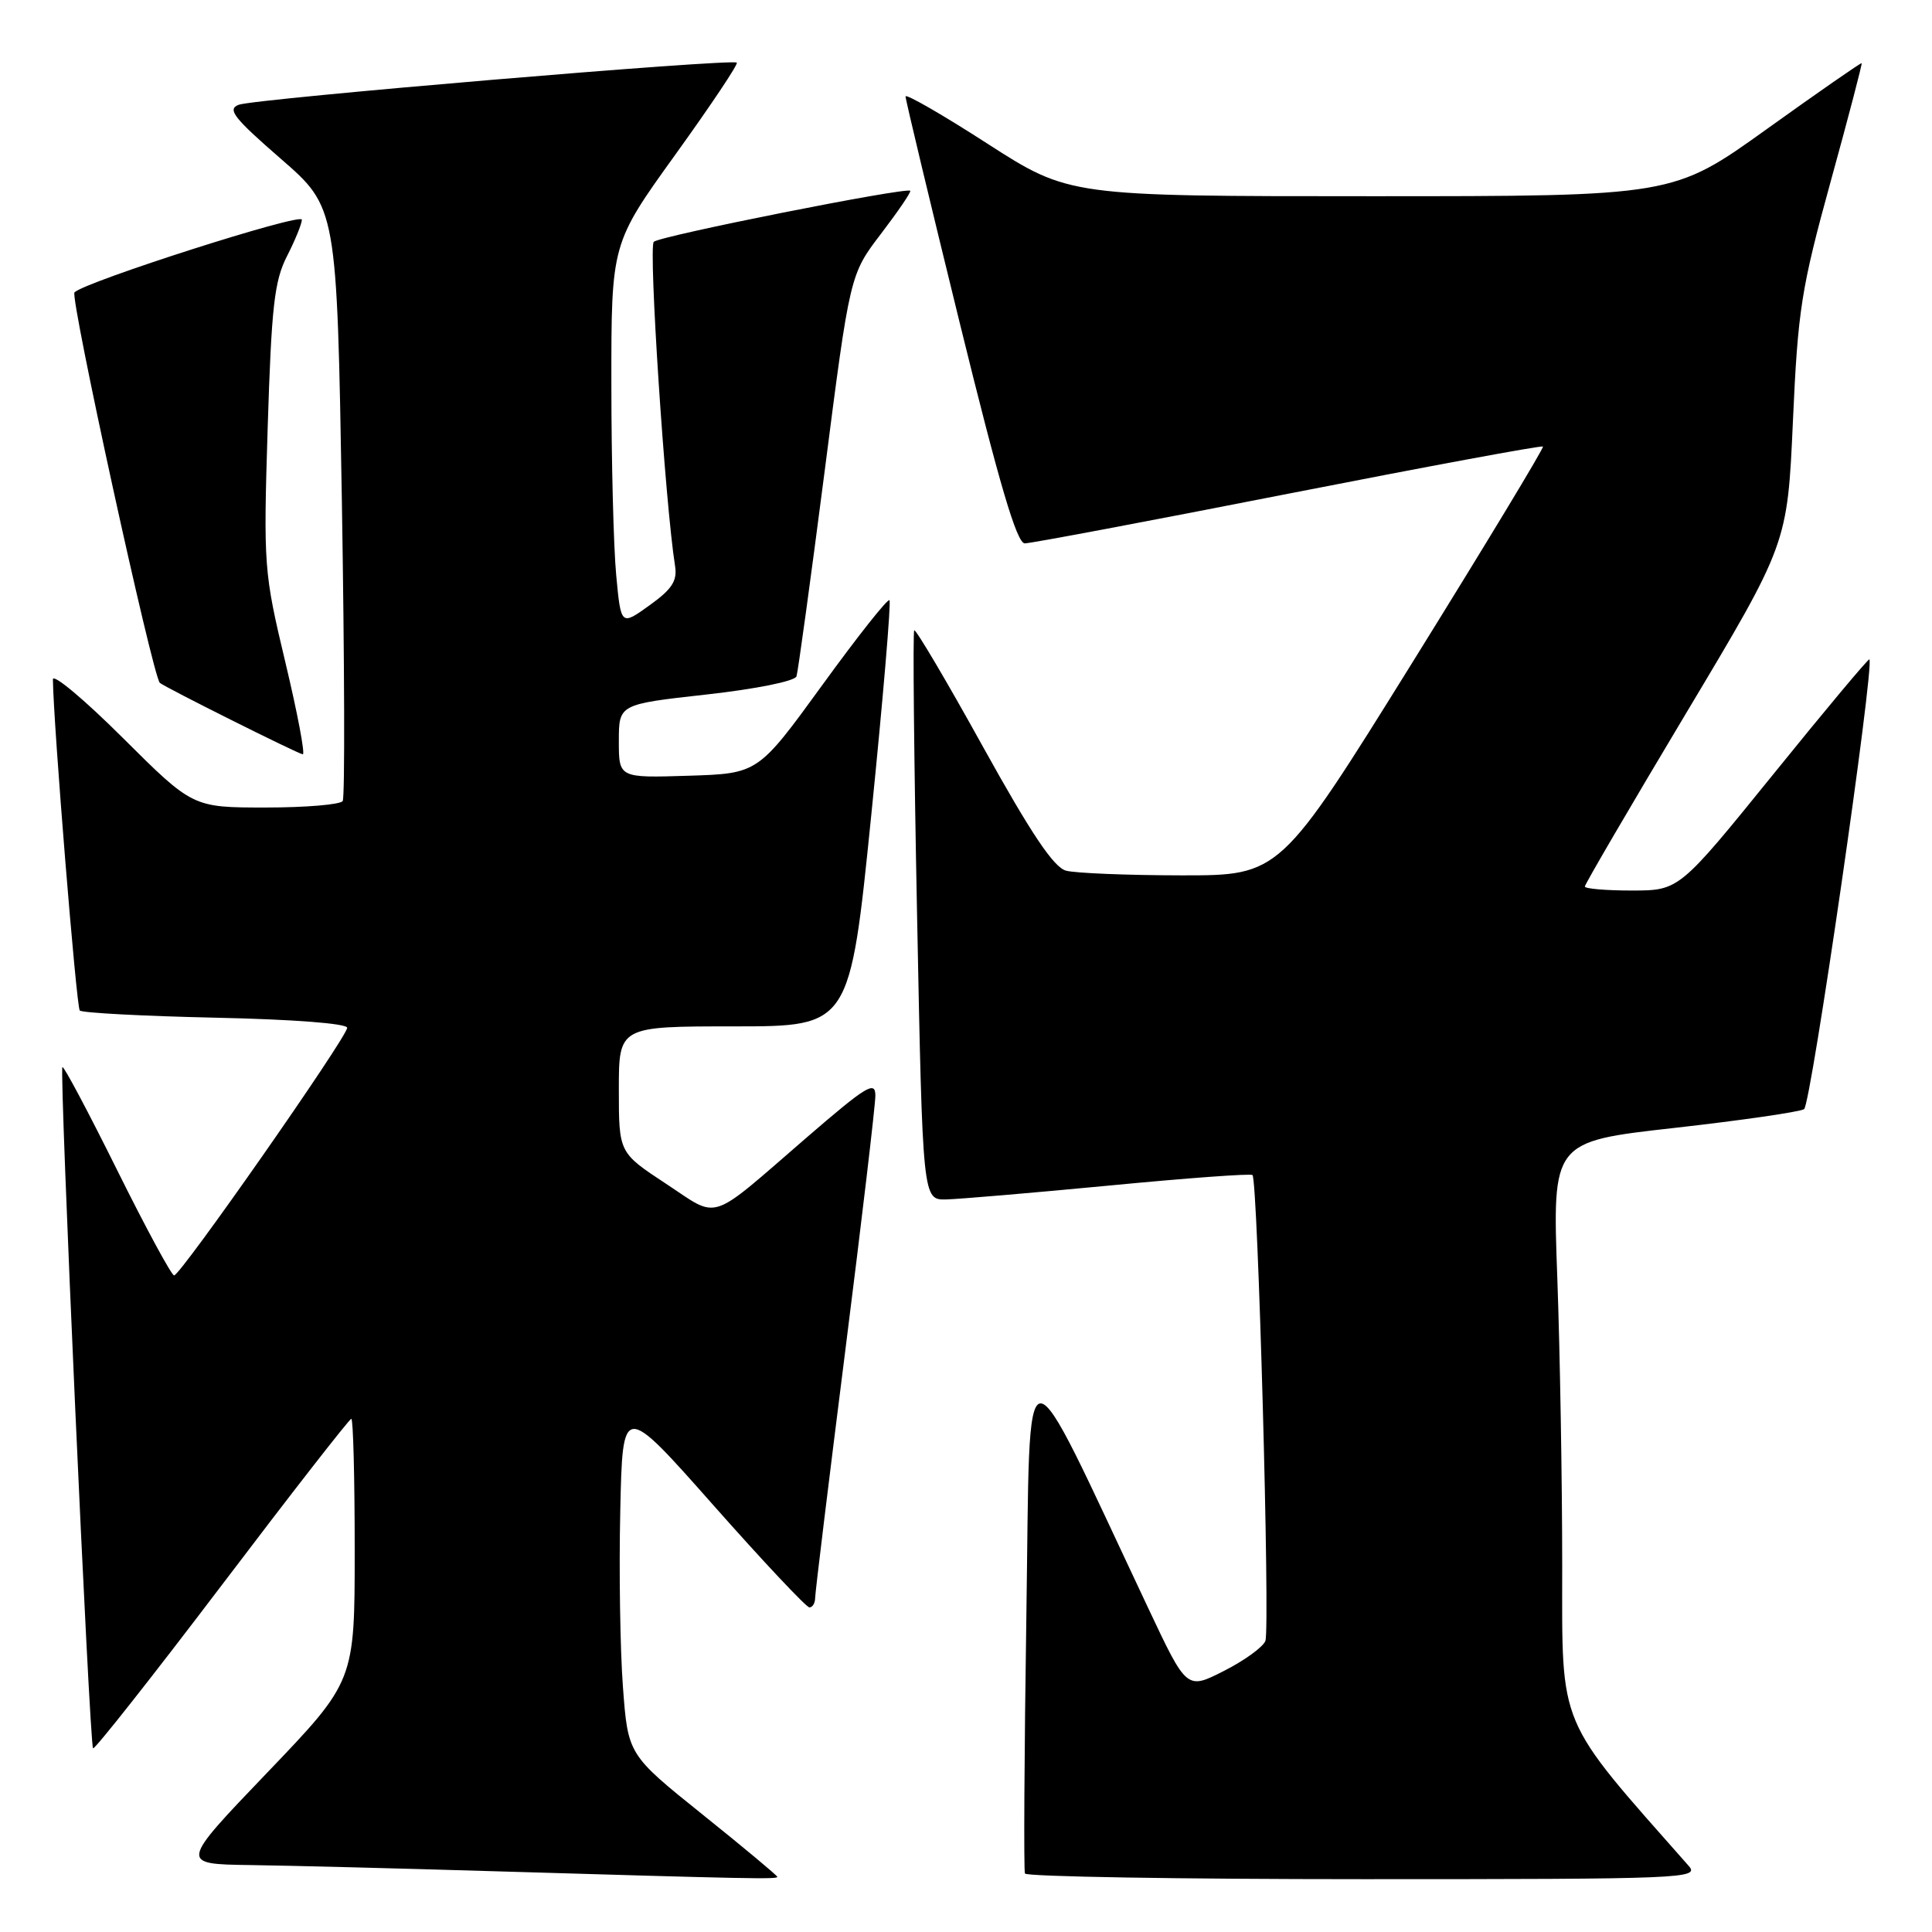 <?xml version="1.0" encoding="UTF-8" standalone="no"?>
<!DOCTYPE svg PUBLIC "-//W3C//DTD SVG 1.1//EN" "http://www.w3.org/Graphics/SVG/1.1/DTD/svg11.dtd" >
<svg xmlns="http://www.w3.org/2000/svg" xmlns:xlink="http://www.w3.org/1999/xlink" version="1.1" viewBox="0 0 256 256">
 <g >
 <path fill="currentColor"
d=" M 103.00 248.69 C 103.00 248.53 98.55 244.81 93.10 240.44 C 83.21 232.50 83.21 232.50 82.54 223.50 C 82.17 218.55 82.01 208.06 82.19 200.18 C 82.50 185.86 82.50 185.86 94.50 199.42 C 101.10 206.88 106.84 212.98 107.25 212.99 C 107.66 212.99 108.00 212.44 108.01 211.75 C 108.01 211.06 109.81 196.32 112.00 179.00 C 114.19 161.68 115.99 146.46 115.99 145.18 C 116.00 143.16 114.83 143.87 106.94 150.68 C 93.67 162.15 95.43 161.57 88.23 156.84 C 82.00 152.74 82.00 152.74 82.00 144.37 C 82.00 136.00 82.00 136.00 97.31 136.00 C 112.61 136.00 112.61 136.00 115.45 107.98 C 117.01 92.56 118.09 79.76 117.86 79.53 C 117.62 79.29 113.61 84.36 108.94 90.80 C 100.44 102.50 100.44 102.50 91.22 102.79 C 82.00 103.08 82.00 103.08 82.00 98.20 C 82.00 93.32 82.00 93.32 93.58 92.03 C 100.15 91.30 105.32 90.26 105.54 89.62 C 105.74 89.00 107.42 76.77 109.27 62.44 C 112.62 36.37 112.62 36.37 116.75 30.96 C 119.02 27.98 120.76 25.43 120.61 25.28 C 120.10 24.77 87.49 31.25 86.63 32.04 C 85.90 32.71 88.14 66.77 89.45 75.00 C 89.76 76.97 89.05 78.07 86.06 80.21 C 82.28 82.93 82.28 82.93 81.65 76.21 C 81.30 72.52 81.01 61.12 81.01 50.89 C 81.00 32.28 81.00 32.28 89.50 20.47 C 94.17 13.98 97.84 8.50 97.63 8.30 C 97.07 7.73 33.74 13.08 31.64 13.88 C 30.07 14.47 30.95 15.60 37.21 21.04 C 44.64 27.50 44.64 27.50 45.30 66.39 C 45.65 87.78 45.71 105.66 45.41 106.14 C 45.12 106.61 40.53 107.00 35.21 107.00 C 25.54 107.00 25.54 107.00 16.27 97.77 C 11.17 92.69 7.01 89.21 7.01 90.02 C 7.07 95.83 10.12 133.45 10.57 133.90 C 10.88 134.21 18.98 134.64 28.57 134.85 C 38.86 135.07 46.00 135.62 46.00 136.19 C 46.00 137.41 23.93 169.00 23.07 169.00 C 22.73 169.00 19.33 162.72 15.52 155.04 C 11.71 147.36 8.45 141.22 8.27 141.40 C 7.84 141.83 11.86 231.19 12.33 231.66 C 12.53 231.87 20.21 222.13 29.40 210.02 C 38.58 197.91 46.30 188.00 46.55 188.00 C 46.80 188.00 47.00 195.83 47.00 205.39 C 47.00 222.78 47.00 222.78 35.40 234.89 C 23.80 247.00 23.80 247.00 33.15 247.13 C 38.29 247.20 52.85 247.57 65.50 247.95 C 99.54 248.96 103.00 249.03 103.00 248.69 Z  M 223.77 247.25 C 206.18 227.32 207.00 229.28 207.00 207.48 C 207.00 196.39 206.71 179.21 206.35 169.30 C 205.69 151.27 205.69 151.27 221.82 149.46 C 230.70 148.46 238.45 147.34 239.05 146.97 C 239.96 146.41 248.42 88.09 247.70 87.37 C 247.58 87.24 241.85 94.08 234.99 102.57 C 222.50 117.99 222.50 117.99 216.25 118.00 C 212.81 118.00 210.00 117.76 210.00 117.47 C 210.00 117.17 216.04 106.84 223.42 94.50 C 236.84 72.07 236.84 72.07 237.57 55.84 C 238.23 41.04 238.67 38.23 242.57 24.06 C 244.93 15.51 246.77 8.45 246.68 8.37 C 246.58 8.29 240.92 12.22 234.10 17.11 C 221.70 26.00 221.70 26.00 181.68 26.00 C 141.67 26.00 141.67 26.00 130.83 19.03 C 124.88 15.19 119.99 12.38 119.99 12.78 C 119.98 13.17 123.21 26.66 127.16 42.75 C 132.42 64.16 134.73 72.00 135.79 72.00 C 136.58 72.00 152.29 69.04 170.70 65.42 C 189.11 61.81 204.30 58.99 204.45 59.17 C 204.60 59.35 196.82 72.21 187.17 87.75 C 169.61 116.00 169.61 116.00 156.55 115.99 C 149.37 115.98 142.49 115.70 141.26 115.37 C 139.63 114.94 136.63 110.46 130.26 98.97 C 125.45 90.27 121.34 83.33 121.14 83.52 C 120.94 83.72 121.11 100.79 121.52 121.44 C 122.26 159.00 122.26 159.00 125.38 158.93 C 127.10 158.89 136.82 158.06 147.00 157.09 C 157.18 156.11 165.71 155.48 165.96 155.70 C 166.67 156.30 168.31 215.74 167.67 217.43 C 167.35 218.25 164.88 220.04 162.17 221.41 C 157.25 223.91 157.25 223.91 152.20 213.20 C 135.02 176.78 136.56 176.70 136.00 214.00 C 135.72 232.43 135.64 247.84 135.81 248.25 C 135.98 248.66 156.19 249.00 180.71 249.00 C 223.11 249.00 225.23 248.91 223.77 247.25 Z  M 37.81 87.75 C 34.96 75.80 34.90 75.04 35.47 56.65 C 35.97 40.63 36.35 37.22 38.03 33.94 C 39.11 31.82 40.00 29.64 40.00 29.11 C 40.00 28.14 11.26 37.33 9.87 38.74 C 9.25 39.38 20.23 89.62 21.18 90.48 C 21.81 91.05 39.51 99.90 40.12 99.95 C 40.46 99.98 39.42 94.49 37.81 87.75 Z "/>
</g>
</svg>